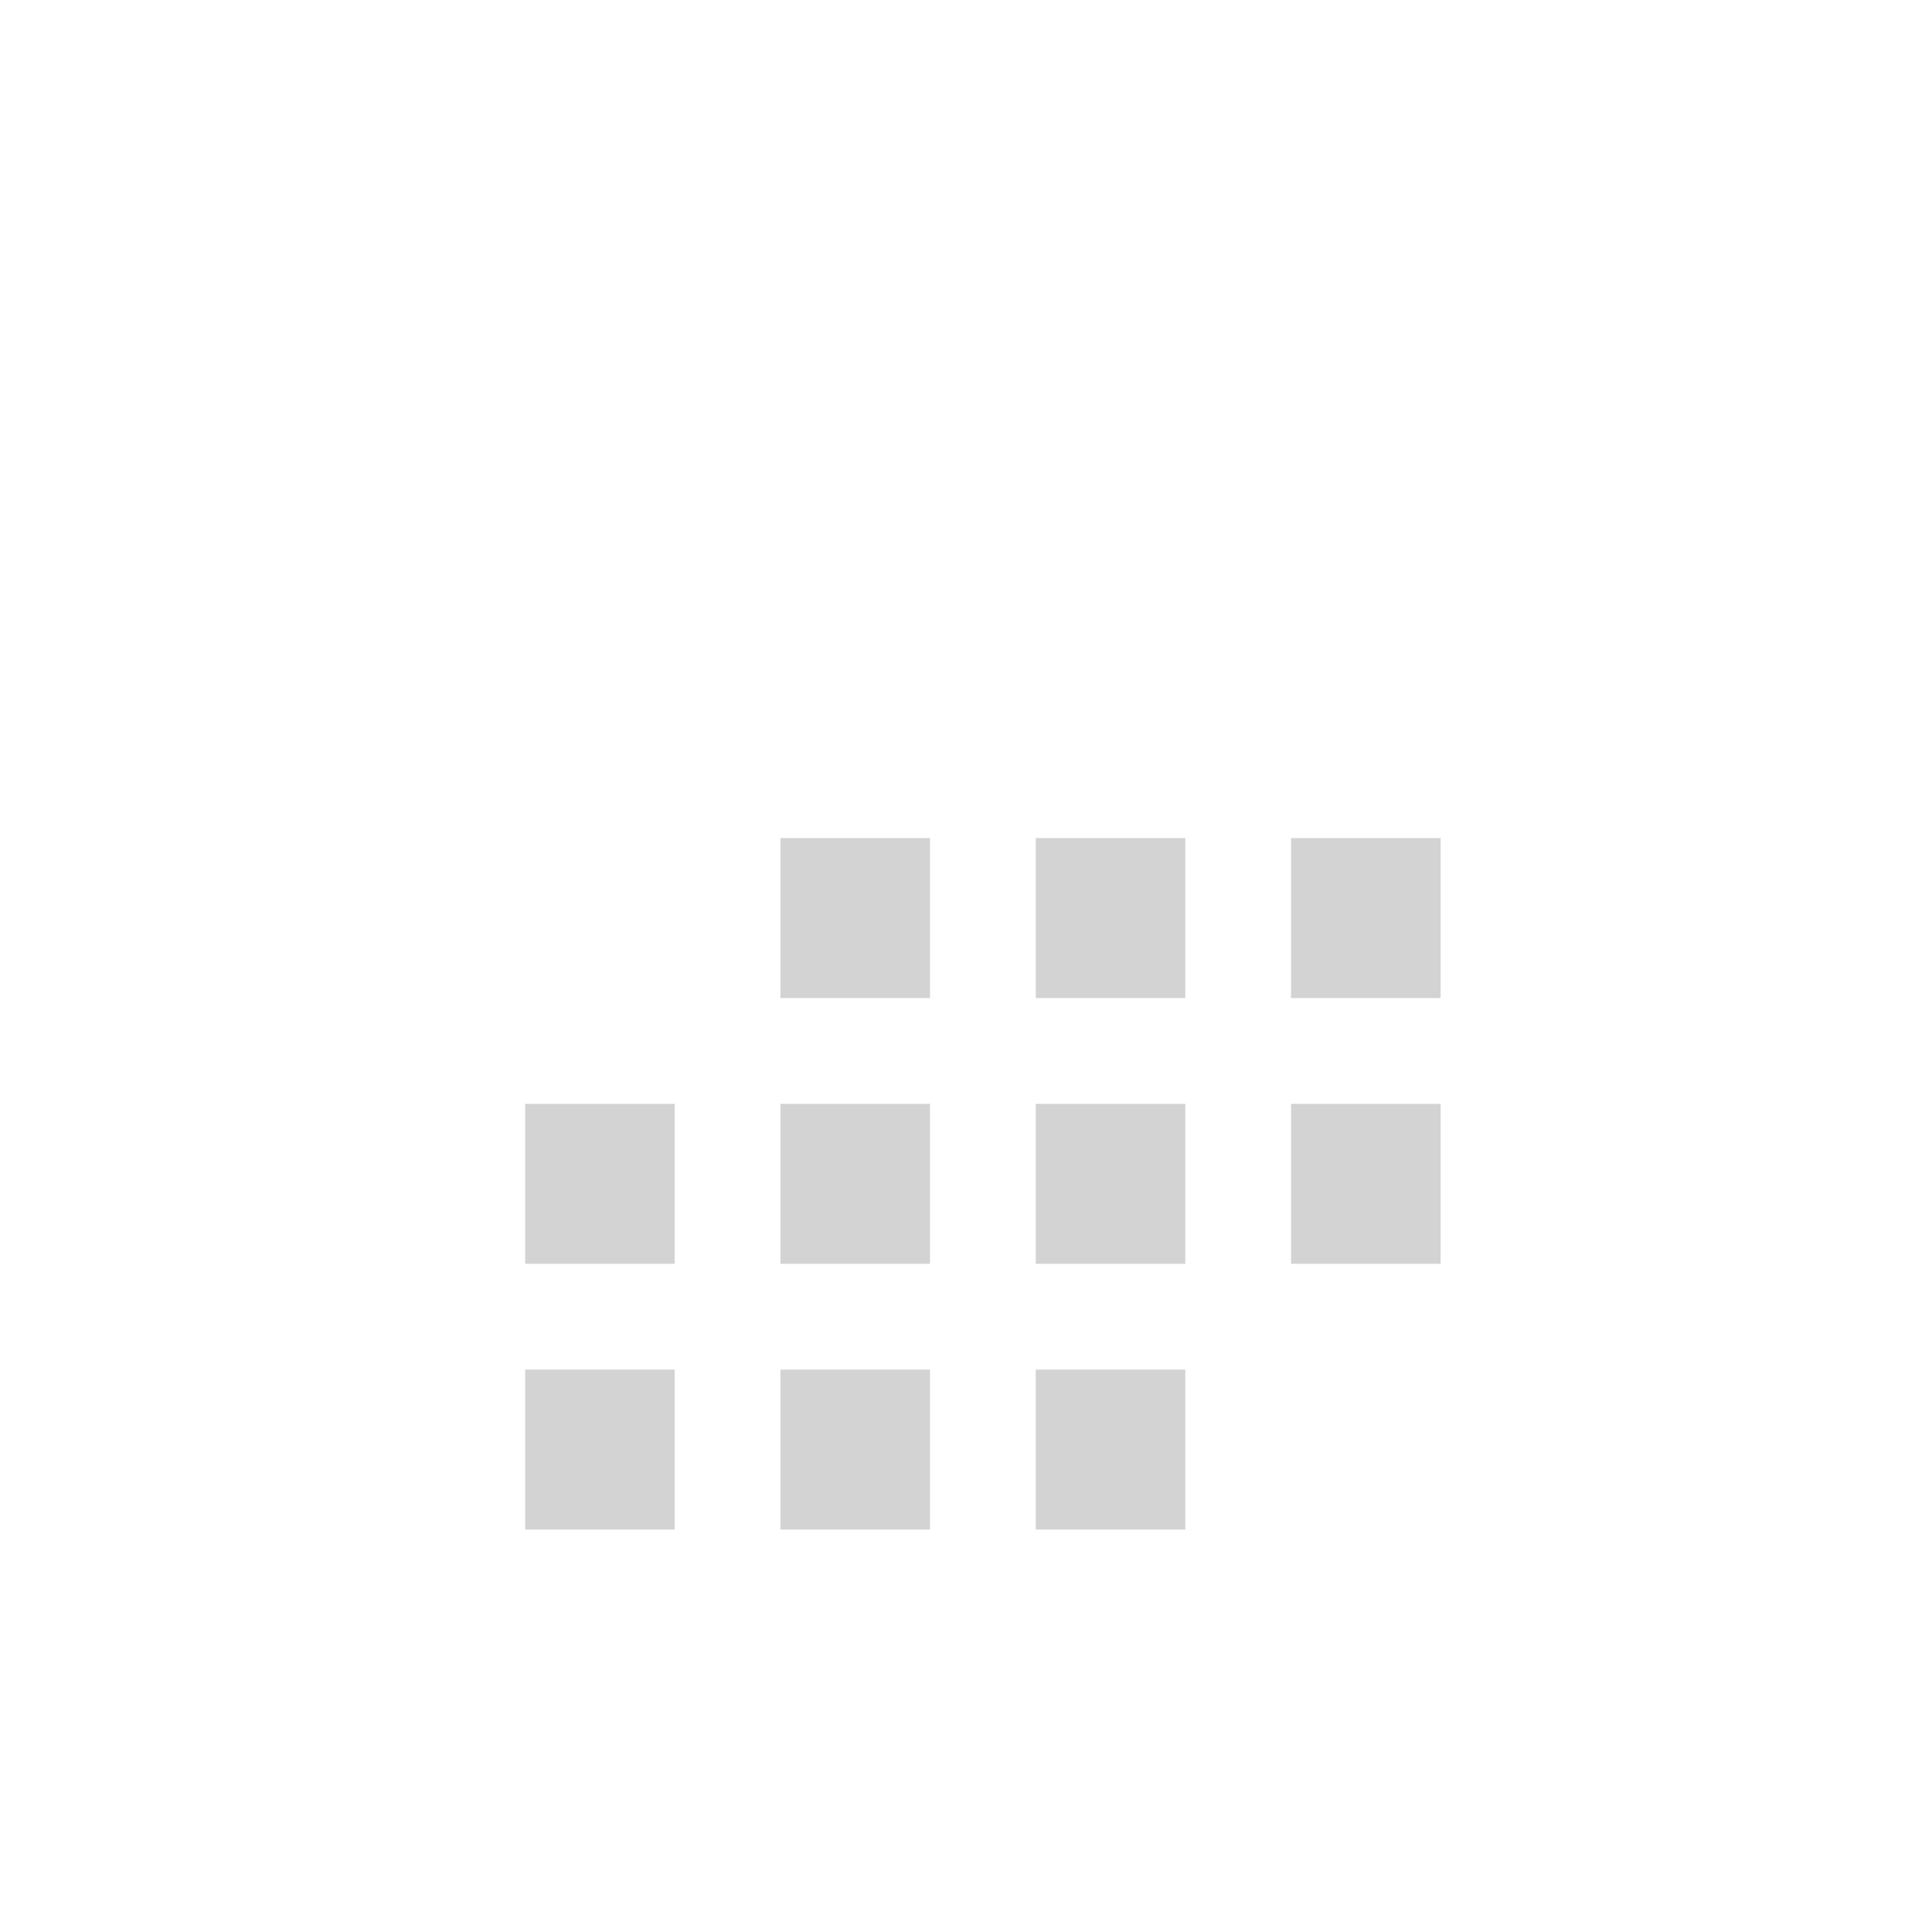 <?xml version="1.0" encoding="UTF-8" standalone="no"?>
<svg xmlns:dc="http://purl.org/dc/elements/1.1/" xmlns:cc="http://creativecommons.org/ns#" xmlns:rdf="http://www.w3.org/1999/02/22-rdf-syntax-ns#"
   xmlns:svg="http://www.w3.org/2000/svg" xmlns="http://www.w3.org/2000/svg" id="svg8" version="1.1" viewBox="0 0 500 500" height="500"
   width="500">
   <defs id="defs2" />
   <g transform="translate(0,-164.708)" id="layer1">
      <g id="g5553">
         <path style="opacity:1;fill:none;fill-opacity:1;fill-rule:nonzero;;stroke-width:25;stroke-linecap:butt;stroke-linejoin:miter;stroke-miterlimit:4;stroke-dasharray:none;stroke-opacity:1;paint-order:markers stroke fill" d="M 59.081,224.708 H 440.919 V 618.889 H 59.081 Z" id="rect5421" />
         <path style="fill:none;;stroke-width:25;stroke-linecap:butt;stroke-linejoin:miter;stroke-opacity:1;stroke-miterlimit:4;stroke-dasharray:none" d="M 59.081,334.708 H 440.919" id="path5425" />
         <path style="fill:none;;stroke-width:25;stroke-linecap:butt;stroke-linejoin:miter;stroke-miterlimit:4;stroke-dasharray:none;stroke-opacity:1" d="m 336.583,191.958 v 65.5" id="path5427" />
         <path style="fill:none;;stroke-width:25;stroke-linecap:butt;stroke-linejoin:miter;stroke-miterlimit:4;stroke-dasharray:none;stroke-opacity:1" d="m 179.605,191.958 v 65.5" id="path5427-4" />
         <g id="g5536">
         <path style="opacity:1;fill:lightgray;fill-opacity:1;fill-rule:nonzero;stroke:none;stroke-width:25;stroke-linecap:butt;stroke-linejoin:miter;stroke-miterlimit:4;stroke-dasharray:none;stroke-opacity:1;paint-order:markers stroke fill" d="m 268.053,519.153 h 38.705 v 41.406 h -38.705 z" id="path5480" />
         <path id="path5482" d="m 201.979,519.153 h 38.705 v 41.406 h -38.705 z" style="opacity:1;fill:lightgray;fill-opacity:1;fill-rule:nonzero;stroke:none;stroke-width:25;stroke-linecap:butt;stroke-linejoin:miter;stroke-miterlimit:4;stroke-dasharray:none;stroke-opacity:1;paint-order:markers stroke fill" />
         <path style="opacity:1;fill:lightgray;fill-opacity:1;fill-rule:nonzero;stroke:none;stroke-width:25;stroke-linecap:butt;stroke-linejoin:miter;stroke-miterlimit:4;stroke-dasharray:none;stroke-opacity:1;paint-order:markers stroke fill" d="m 135.905,519.153 h 38.705 v 41.406 h -38.705 z" id="path5484" />
         <path id="path5486" d="m 334.127,450.379 h 38.705 v 41.406 h -38.705 z" style="opacity:1;fill:lightgray;fill-opacity:1;fill-rule:nonzero;stroke:none;stroke-width:25;stroke-linecap:butt;stroke-linejoin:miter;stroke-miterlimit:4;stroke-dasharray:none;stroke-opacity:1;paint-order:markers stroke fill" />
         <path style="opacity:1;fill:lightgray;fill-opacity:1;fill-rule:nonzero;stroke:none;stroke-width:25;stroke-linecap:butt;stroke-linejoin:miter;stroke-miterlimit:4;stroke-dasharray:none;stroke-opacity:1;paint-order:markers stroke fill" d="m 268.053,450.379 h 38.705 v 41.406 h -38.705 z" id="path5488" />
         <path id="path5490" d="m 201.979,450.379 h 38.705 v 41.406 h -38.705 z" style="opacity:1;fill:lightgray;fill-opacity:1;fill-rule:nonzero;stroke:none;stroke-width:25;stroke-linecap:butt;stroke-linejoin:miter;stroke-miterlimit:4;stroke-dasharray:none;stroke-opacity:1;paint-order:markers stroke fill" />
         <path style="opacity:1;fill:lightgray;fill-opacity:1;fill-rule:nonzero;stroke:none;stroke-width:25;stroke-linecap:butt;stroke-linejoin:miter;stroke-miterlimit:4;stroke-dasharray:none;stroke-opacity:1;paint-order:markers stroke fill" d="m 135.905,450.379 h 38.705 v 41.406 h -38.705 z" id="path5492" />
         <path id="path5494" d="m 334.127,381.604 h 38.705 v 41.406 h -38.705 z" style="opacity:1;fill:lightgray;fill-opacity:1;fill-rule:nonzero;stroke:none;stroke-width:25;stroke-linecap:butt;stroke-linejoin:miter;stroke-miterlimit:4;stroke-dasharray:none;stroke-opacity:1;paint-order:markers stroke fill" />
         <path style="opacity:1;fill:lightgray;fill-opacity:1;fill-rule:nonzero;stroke:none;stroke-width:25;stroke-linecap:butt;stroke-linejoin:miter;stroke-miterlimit:4;stroke-dasharray:none;stroke-opacity:1;paint-order:markers stroke fill" d="m 268.053,381.604 h 38.705 v 41.406 h -38.705 z" id="path5496" />
         <path id="path5498" d="m 201.979,381.604 h 38.705 v 41.406 h -38.705 z" style="opacity:1;fill:lightgray;fill-opacity:1;fill-rule:nonzero;stroke:none;stroke-width:25;stroke-linecap:butt;stroke-linejoin:miter;stroke-miterlimit:4;stroke-dasharray:none;stroke-opacity:1;paint-order:markers stroke fill" />
         </g>
      </g>
   </g>
</svg>
